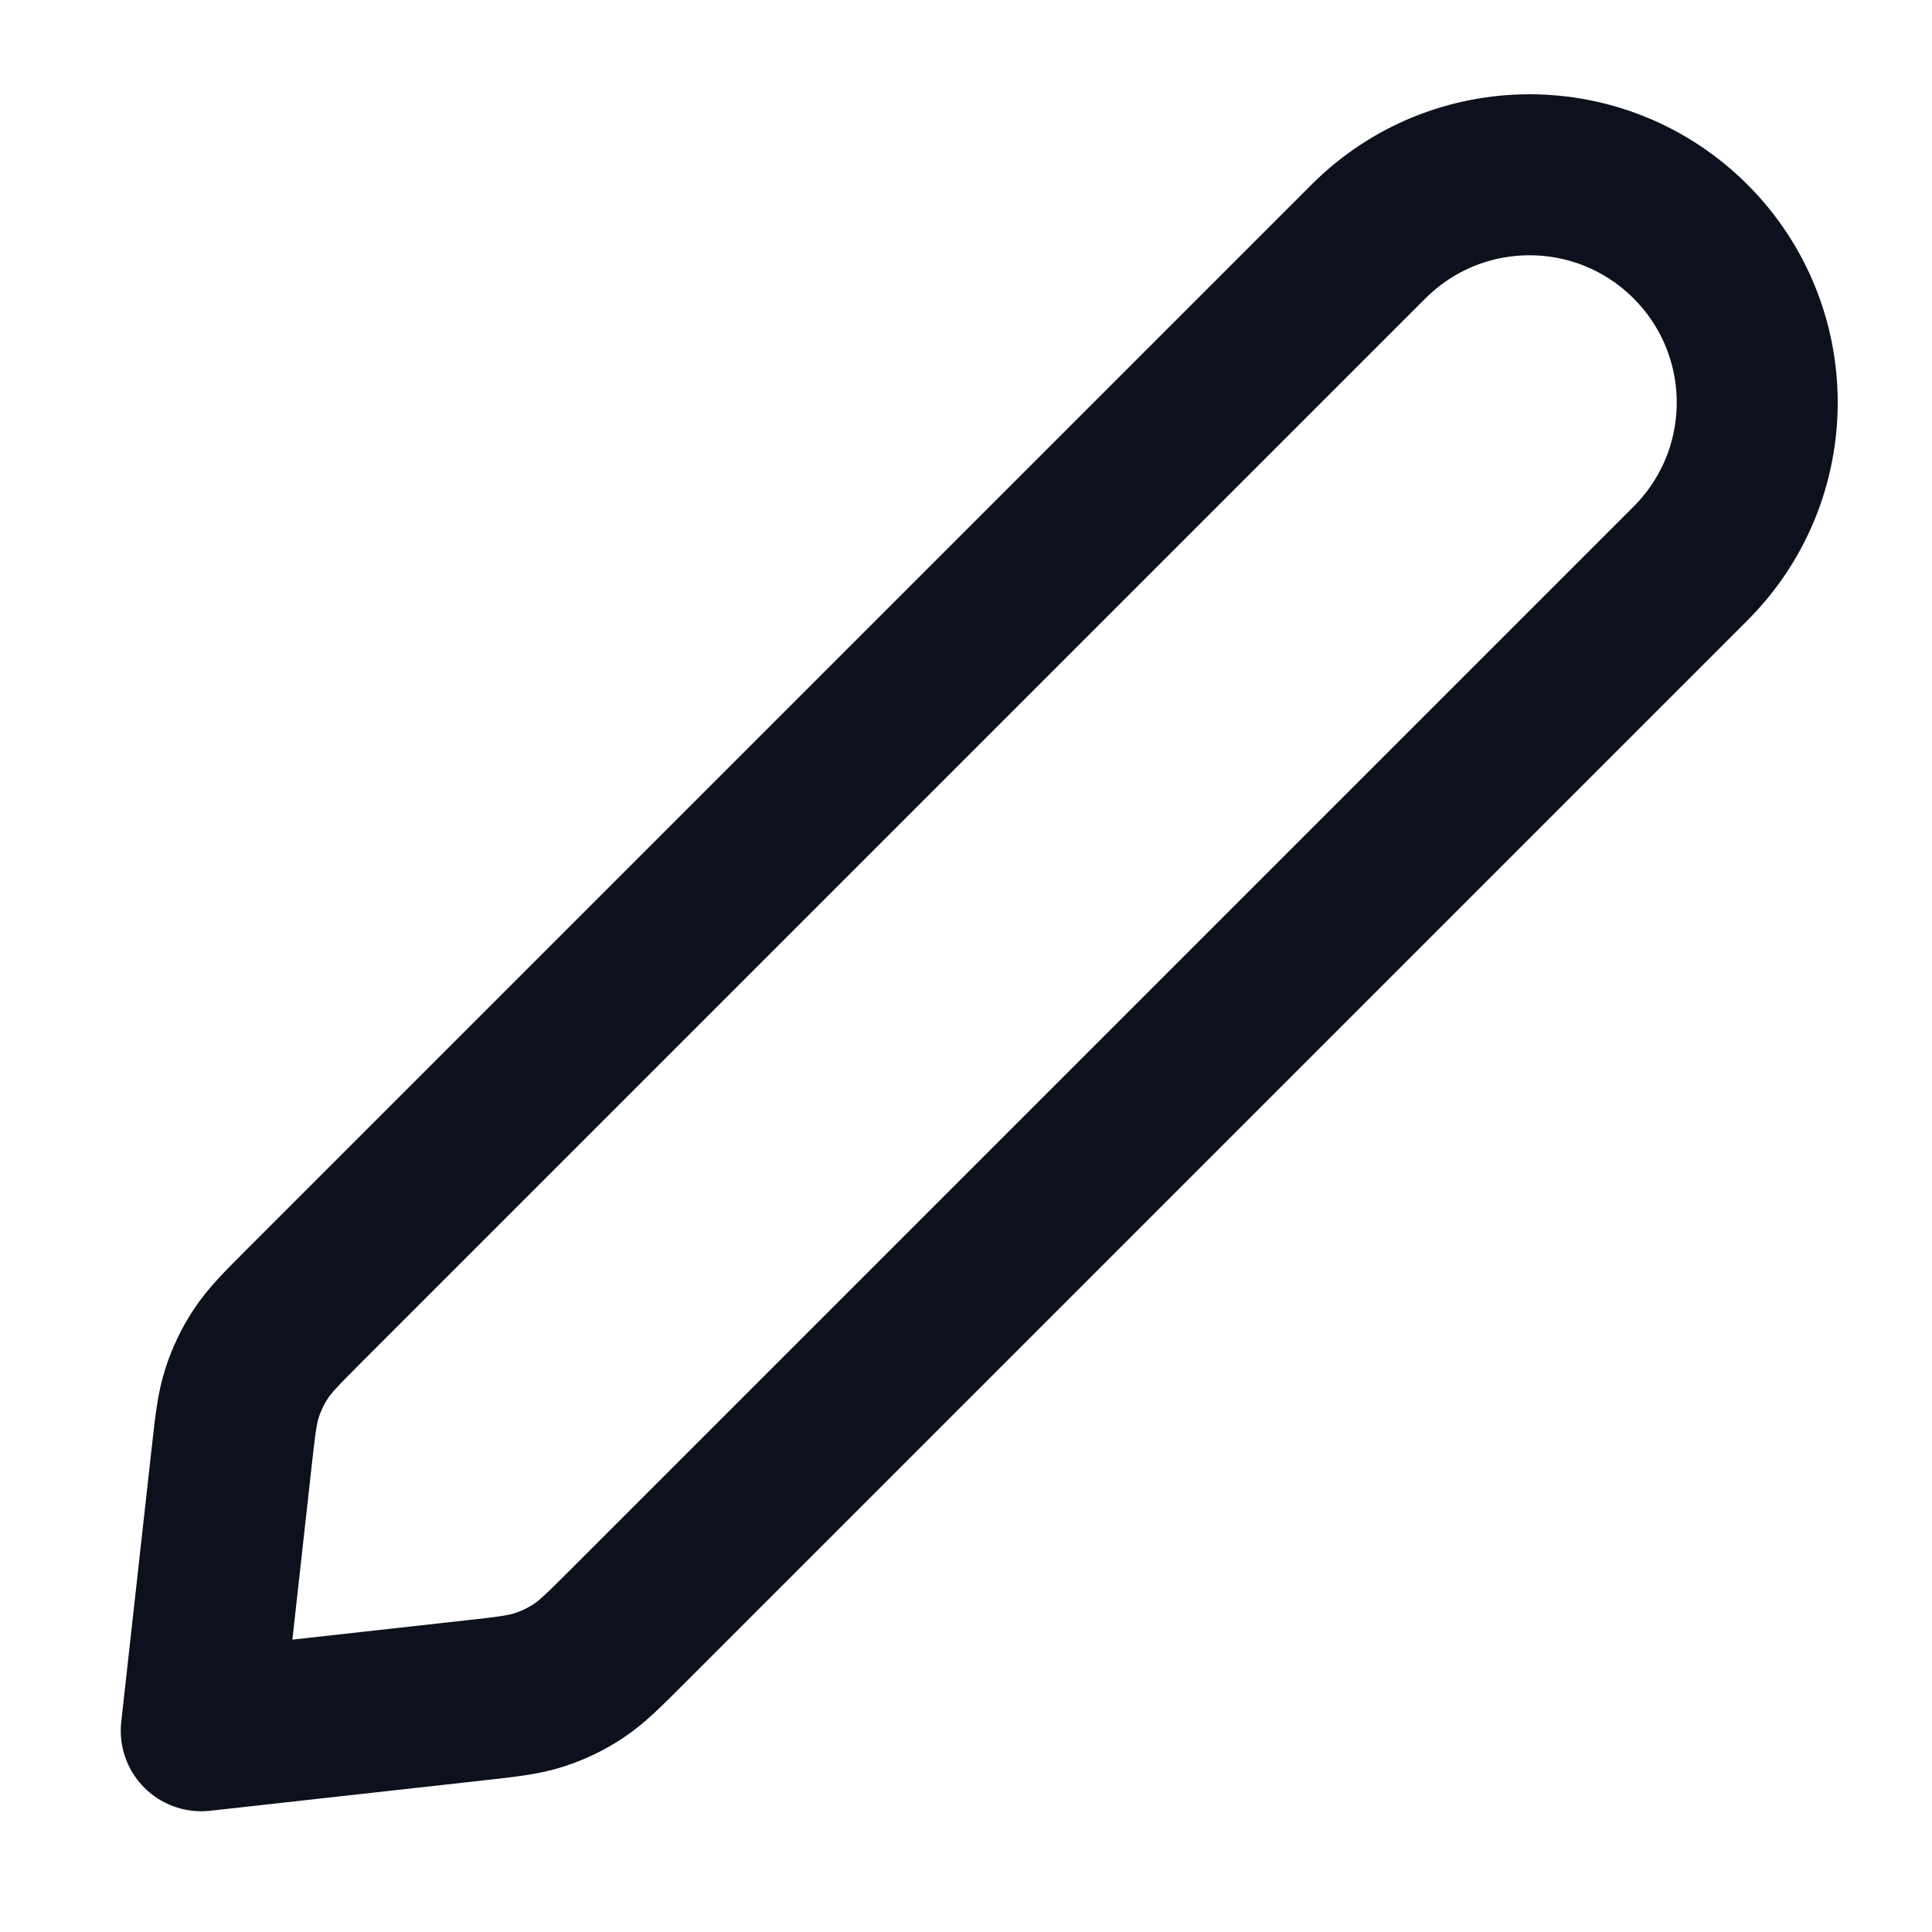 <svg width="24" height="24" viewBox="0 0 24 24" fill="none" xmlns="http://www.w3.org/2000/svg">
<path d="M2.876 18.116C2.922 17.702 2.945 17.495 3.008 17.302C3.063 17.131 3.141 16.968 3.241 16.817C3.352 16.648 3.5 16.5 3.794 16.206L17 3C18.105 1.895 19.895 1.895 21 3C22.105 4.105 22.105 5.895 21 7L7.794 20.206C7.5 20.5 7.352 20.648 7.183 20.759C7.032 20.859 6.869 20.937 6.698 20.992C6.505 21.055 6.298 21.078 5.884 21.124L2.5 21.5L2.876 18.116Z" stroke="#0C111D" stroke-width="2" stroke-linecap="round" stroke-linejoin="round"/>
</svg>
